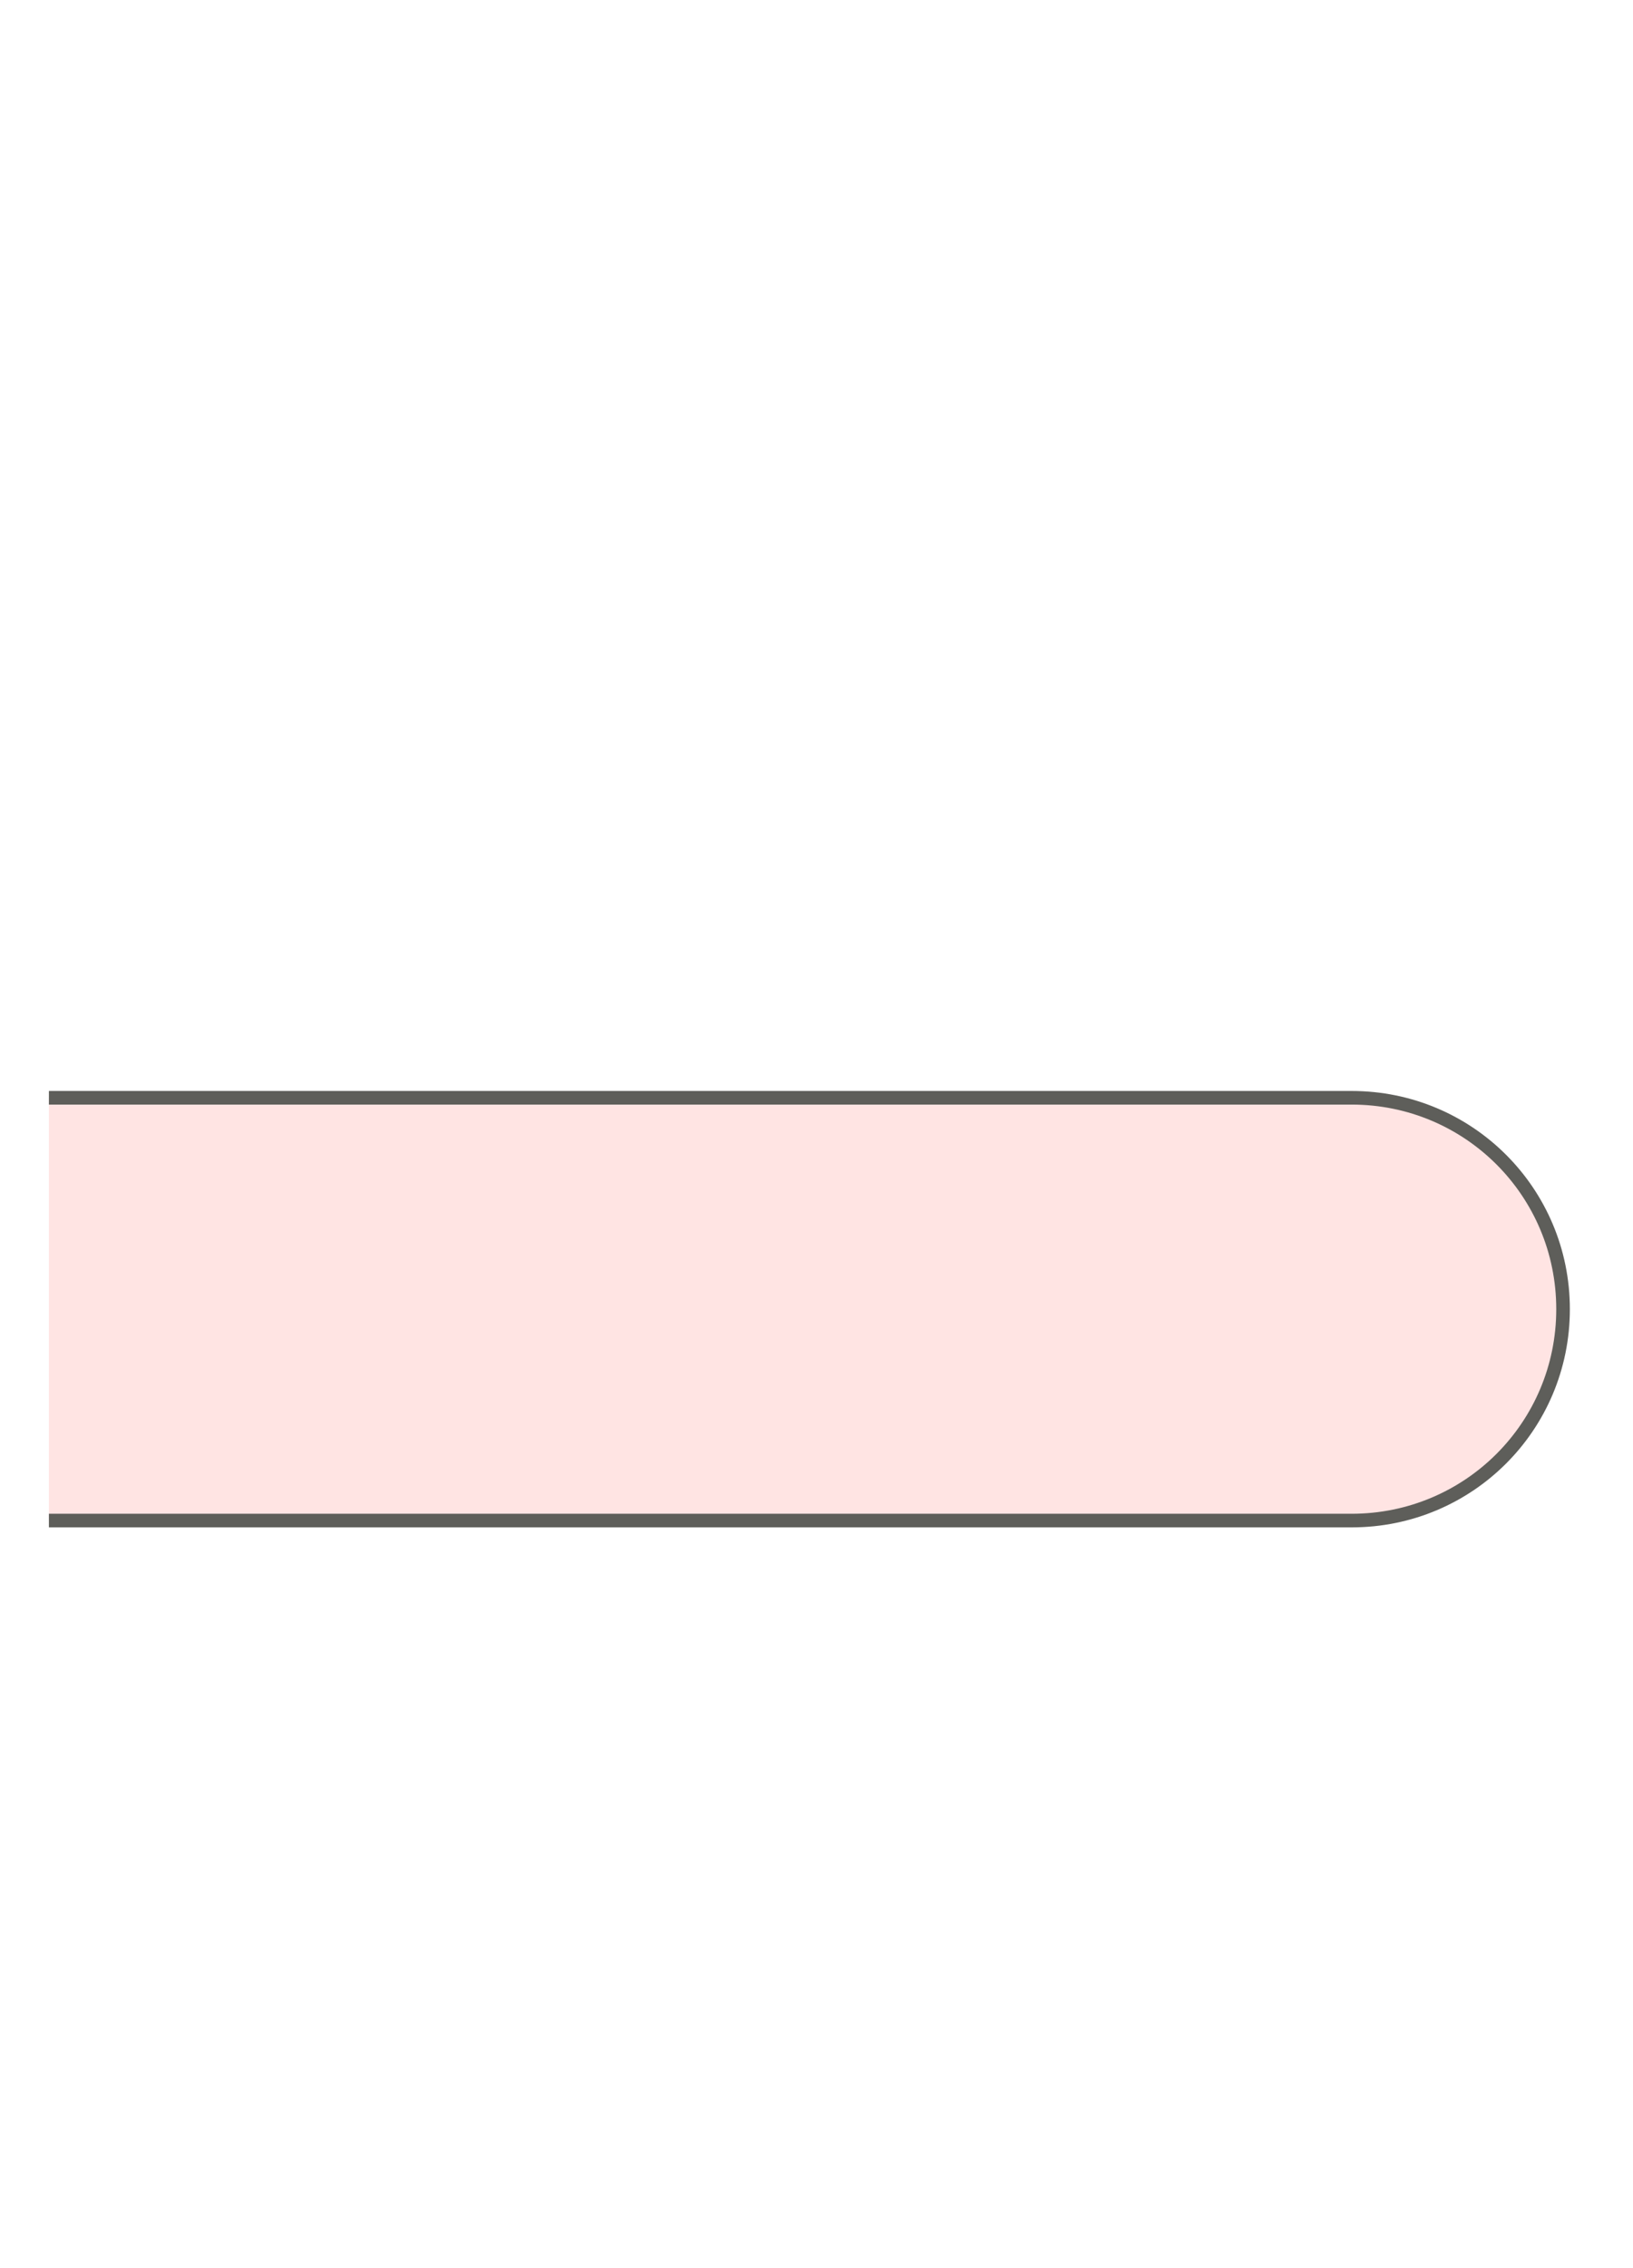 <svg width="18" height="25" viewBox="0 0 18 25" fill="none" xmlns="http://www.w3.org/2000/svg">
<path d="M0.539 16.76H14.899C16.189 16.76 17.229 15.72 17.229 14.43C17.229 13.14 16.189 12.1 14.899 12.1H0.539" fill="#FFE4E3"/>
<path d="M0.539 16.76H14.899C16.189 16.76 17.229 15.72 17.229 14.43C17.229 13.14 16.189 12.1 14.899 12.1H0.539" stroke="#5E5E5A" stroke-width="0.15" stroke-miterlimit="10"/>
</svg>
